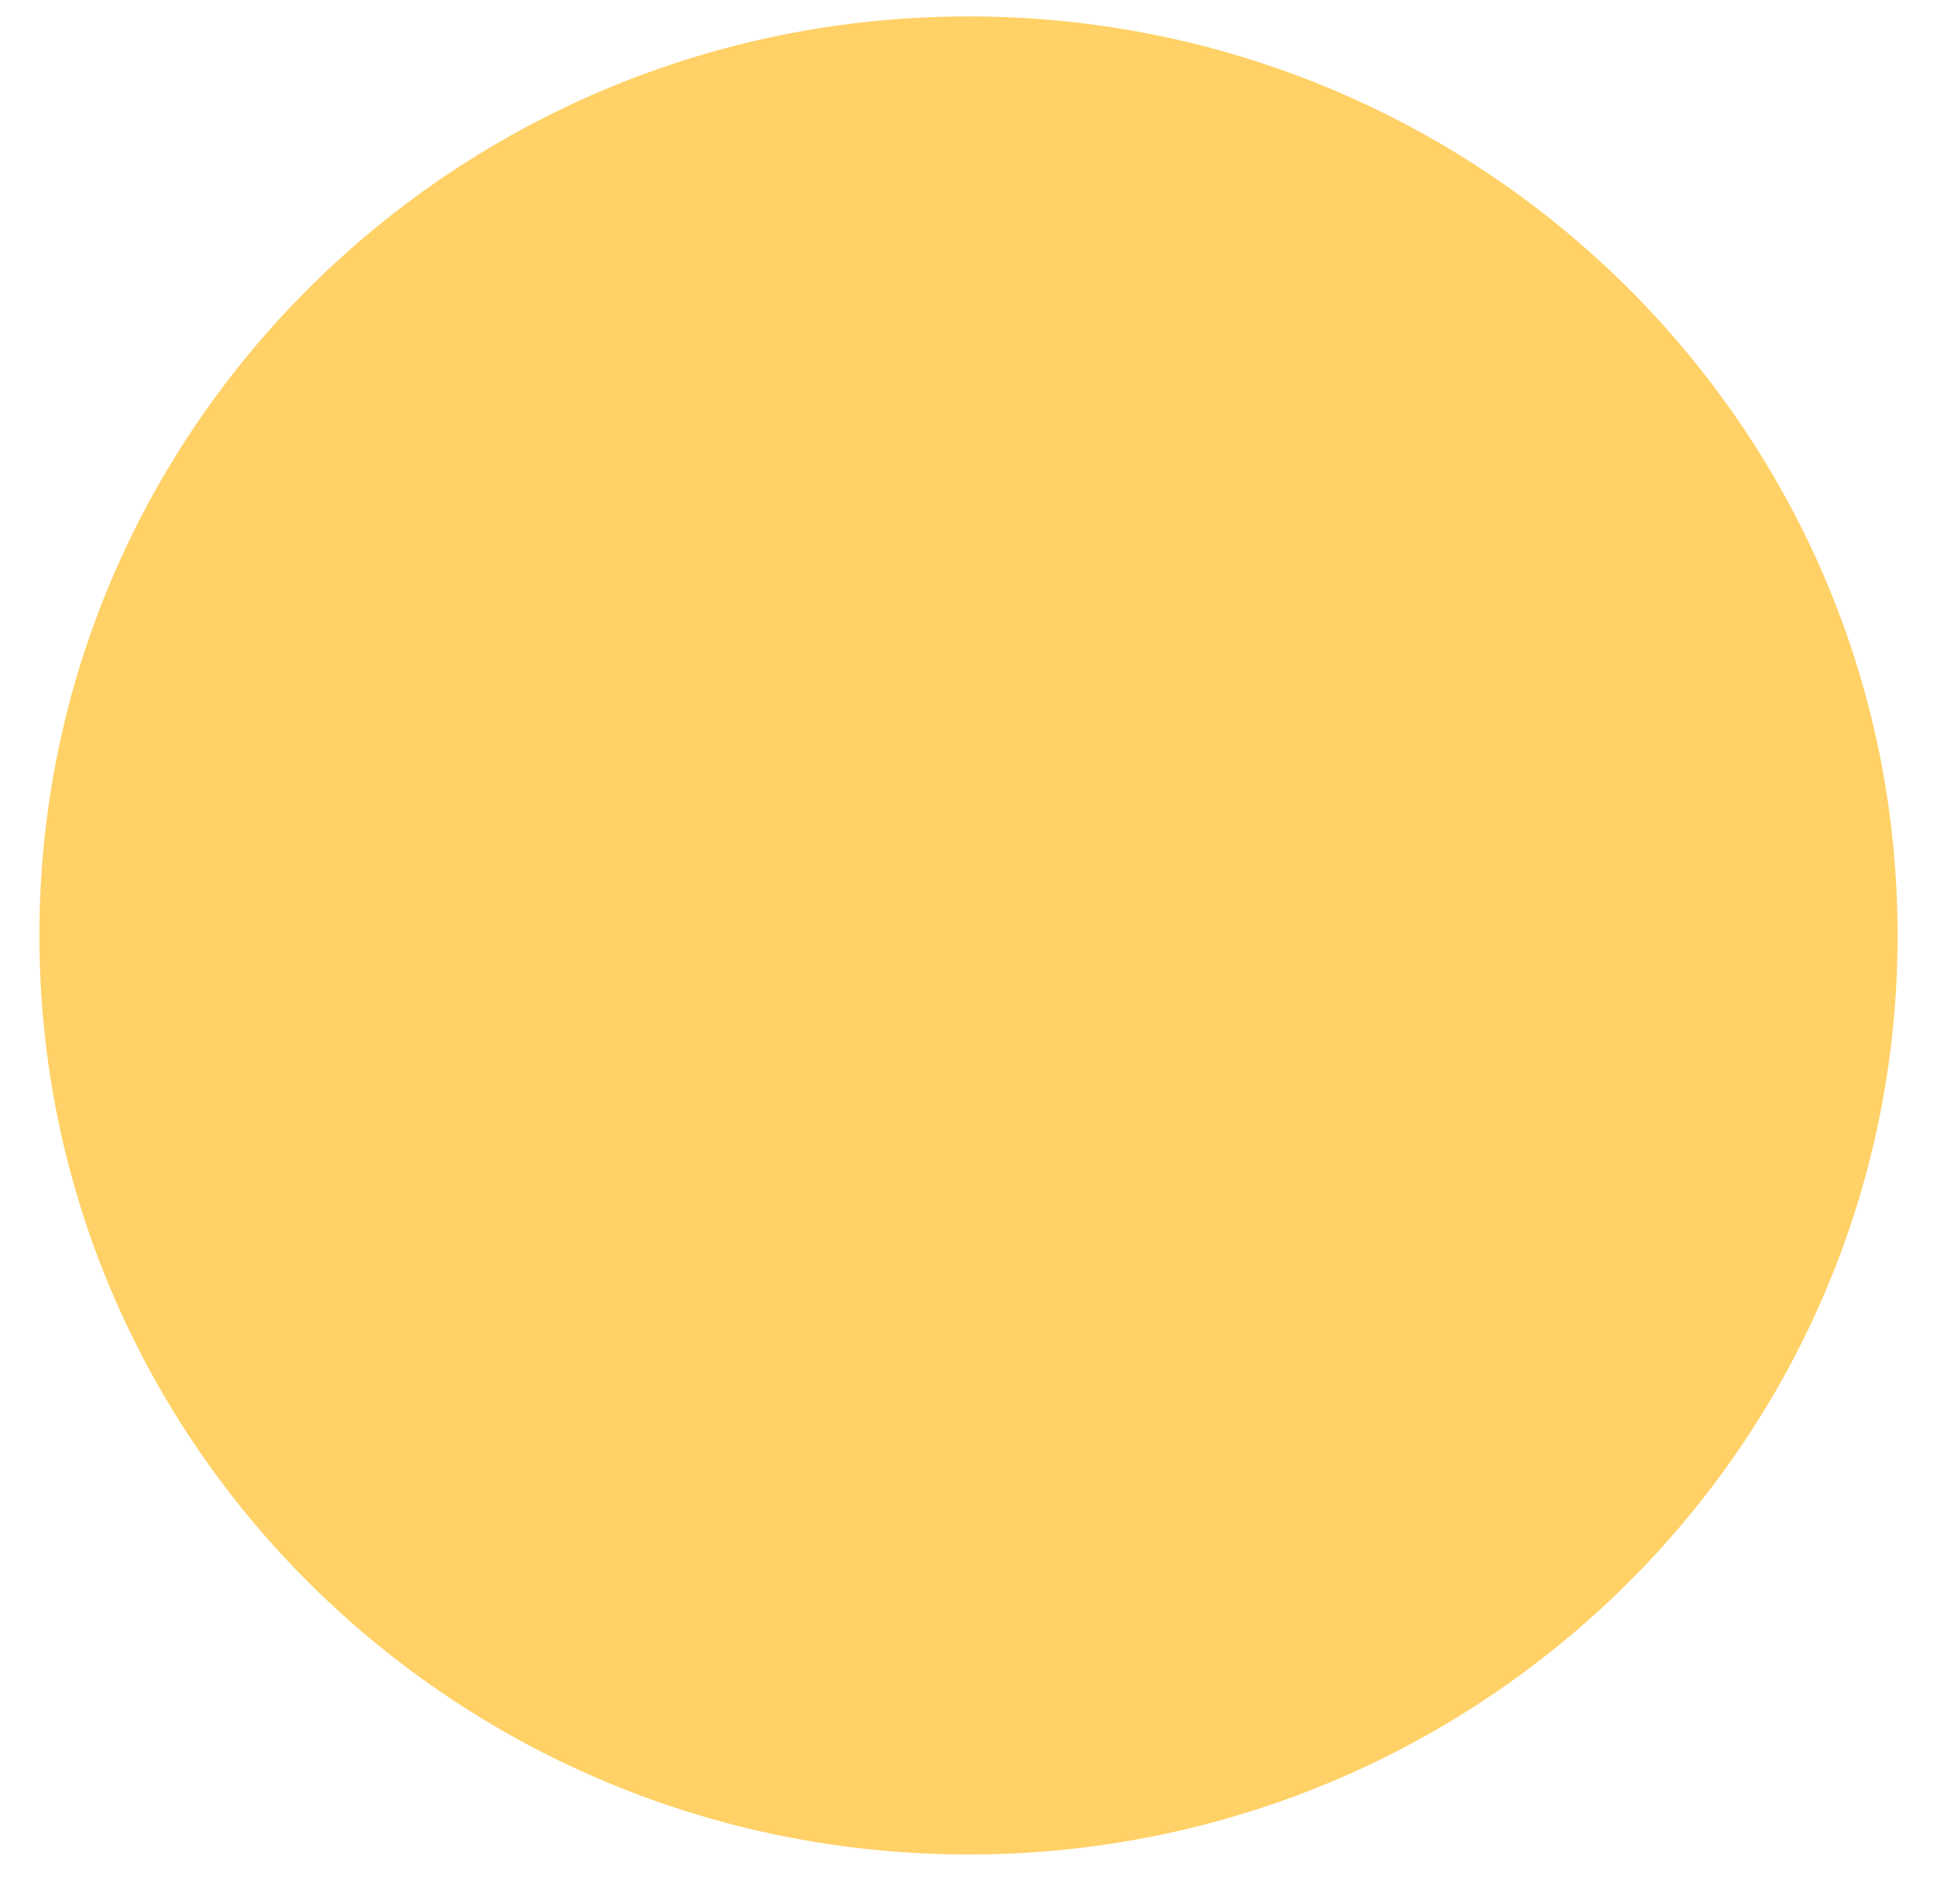 <?xml version="1.0" encoding="utf-8"?>
<!-- Generator: Adobe Illustrator 26.0.3, SVG Export Plug-In . SVG Version: 6.00 Build 0)  -->
<svg version="1.1" id="Warstwa_1" xmlns="http://www.w3.org/2000/svg" xmlns:xlink="http://www.w3.org/1999/xlink" x="0px" y="0px"
	 viewBox="0 0 59 58" style="enable-background:new 0 0 59 58;" xml:space="preserve">
<style type="text/css">
	.st0{fill:#FFD166;}
</style>
<g>
	<path class="st0" d="M57.8,28.5c0,15.5-12.7,28-28.3,28S1.2,44,1.2,28.5s12.7-28,28.3-28S57.8,13,57.8,28.5z"/>
</g>
</svg>
